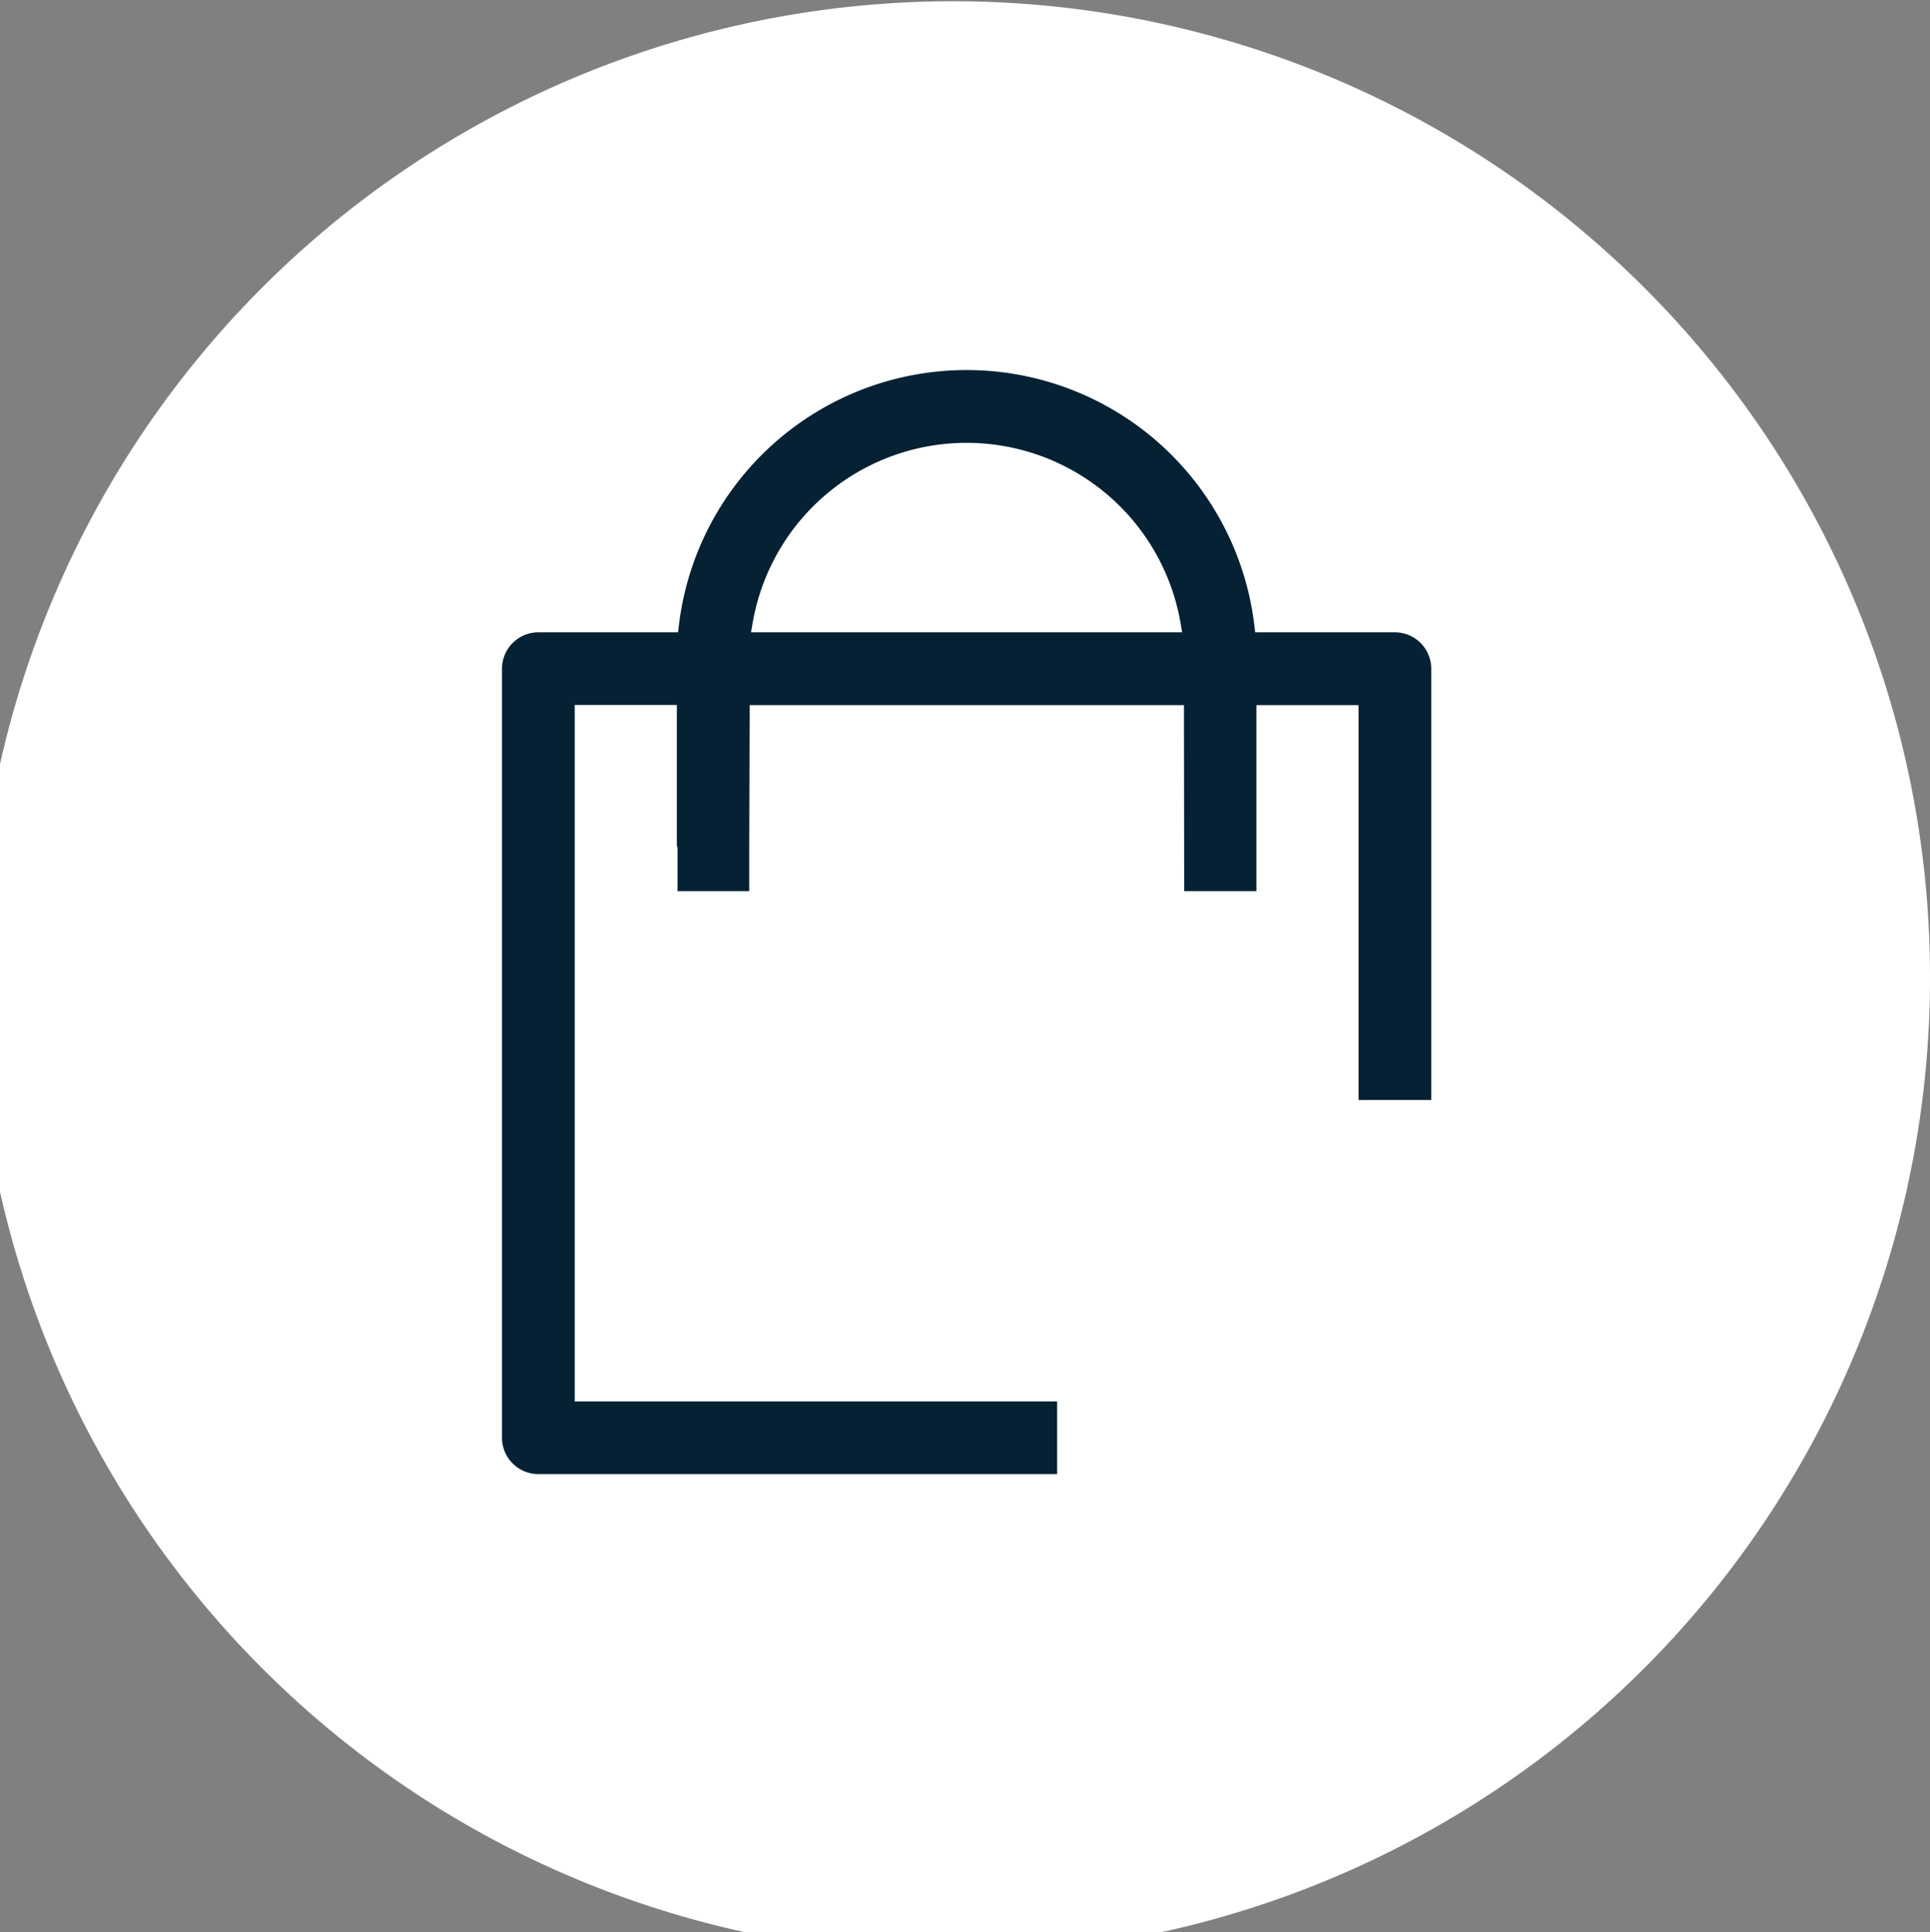 <svg xmlns="http://www.w3.org/2000/svg" width="40.072" height="40.128" viewBox="0 0 40.072 40.128">
  <rect x="0" y="0" width="40.072" height="40.128" fill="#808080" stroke="none"/>
  <g id="cart" transform="translate(-1504.861 -68.329)">
    <path id="Path_134" data-name="Path 134" d="M1538.742,74.049a20.282,20.282,0,1,0,6.188,14.235,20.212,20.212,0,0,0-6.188-14.235" fill="#fff"/>
    <path id="Path_135" data-name="Path 135" d="M1533.822,81.46h-2.9l-.016-.135a6.017,6.017,0,0,0-11.951,0l-.016.135h-2.9a.756.756,0,0,0-.755.755V98.186a.755.755,0,0,0,.755.754h10.771V97.431h-10.016V82.969h2.12v2.875a.251.251,0,0,0,.014.091v.9h1.489l0-.93.009-2.933h9.017l.005,3.863h1.5l0-3.863h2.12v8.2h1.509V82.215a.755.755,0,0,0-.754-.755m-4.418,0h-8.95l.03-.178a4.508,4.508,0,0,1,8.89,0Z" fill="#052133"/>
  </g>
</svg>

